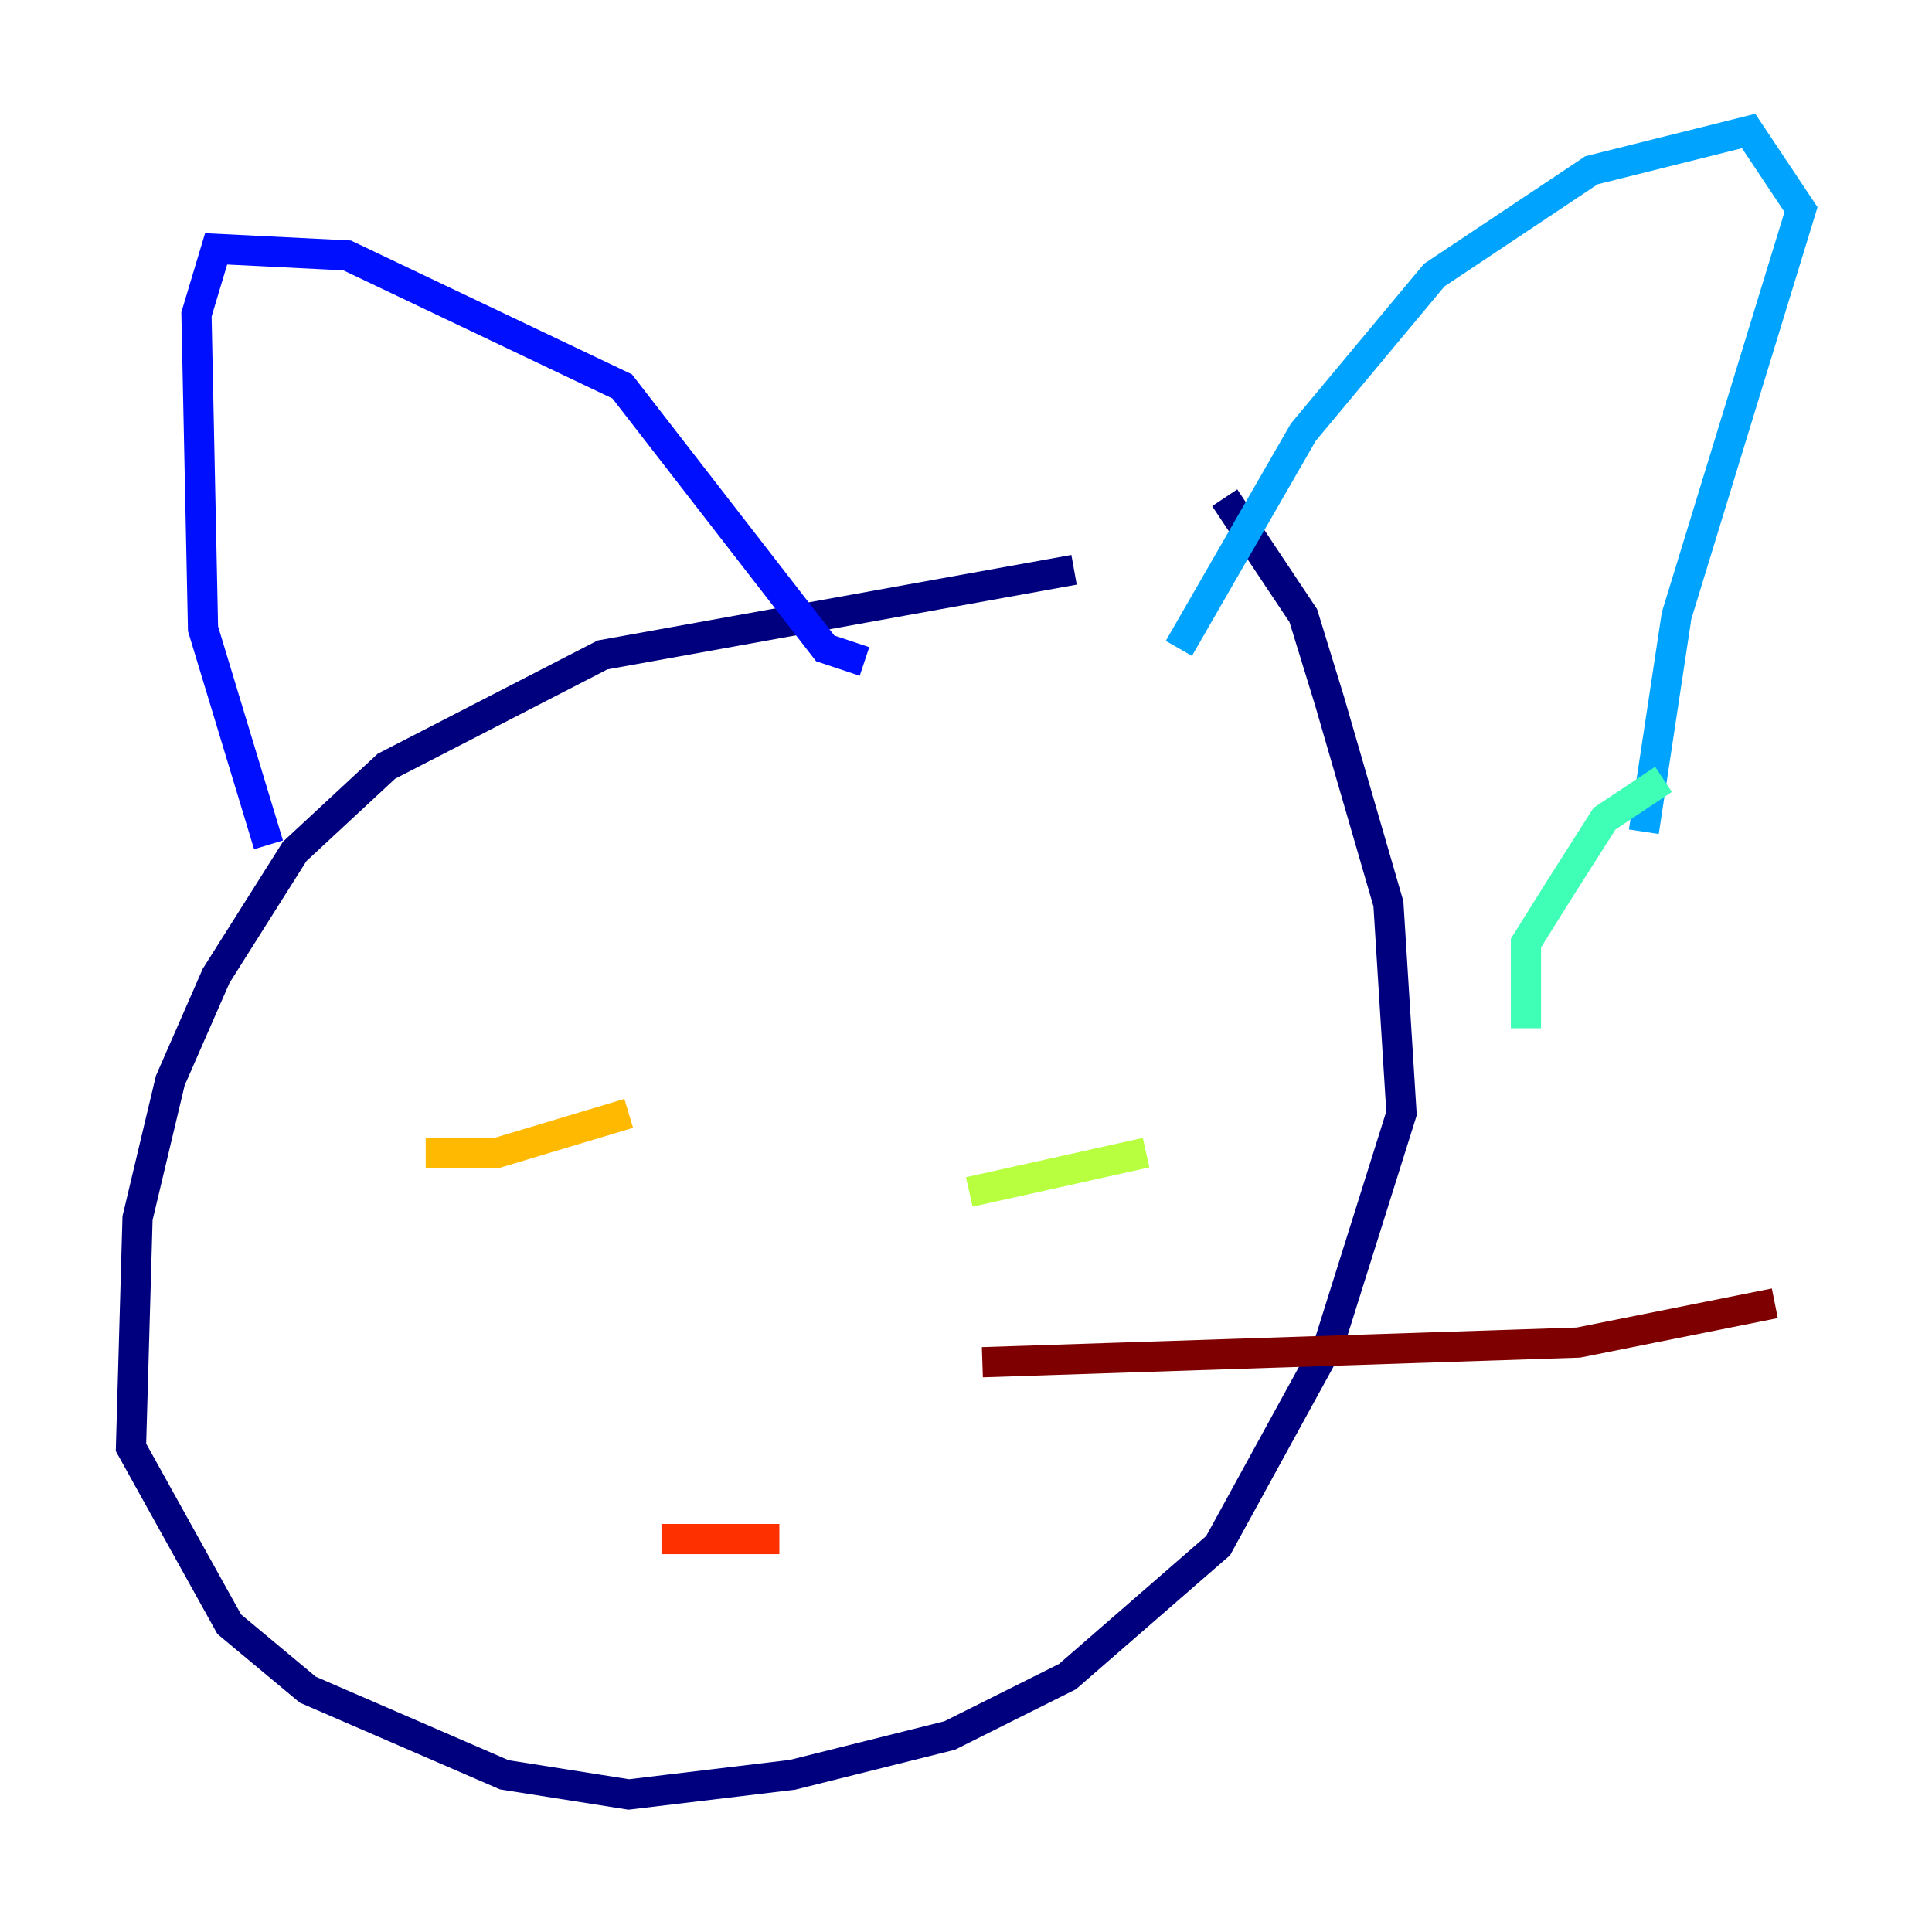 <?xml version="1.0" encoding="utf-8" ?>
<svg baseProfile="tiny" height="128" version="1.2" viewBox="0,0,128,128" width="128" xmlns="http://www.w3.org/2000/svg" xmlns:ev="http://www.w3.org/2001/xml-events" xmlns:xlink="http://www.w3.org/1999/xlink"><defs /><polyline fill="none" points="71.159,37.749 39.919,43.39 25.6,50.766 19.525,56.407 14.319,64.651 11.281,71.593 9.112,80.705 8.678,95.891 15.186,107.607 20.393,111.946 33.41,117.586 41.654,118.888 52.502,117.586 62.915,114.983 70.725,111.078 80.705,102.4 88.081,88.949 92.854,73.763 91.986,59.878 88.081,46.427 86.346,40.786 81.139,32.976" stroke="#00007f" stroke-width="2" /><polyline fill="none" points="17.79,55.973 13.451,41.654 13.017,20.827 14.319,16.488 22.997,16.922 41.22,25.6 54.671,42.956 57.275,43.824" stroke="#0010ff" stroke-width="2" /><polyline fill="none" points="78.102,42.956 86.346,28.637 95.024,18.224 105.437,11.281 115.851,8.678 119.322,13.885 111.078,40.786 108.909,55.105" stroke="#00a4ff" stroke-width="2" /><polyline fill="none" points="110.21,51.634 106.305,54.237 103.268,59.01 101.098,62.481 101.098,68.122" stroke="#3fffb7" stroke-width="2" /><polyline fill="none" points="64.217,78.969 75.932,76.366" stroke="#b7ff3f" stroke-width="2" /><polyline fill="none" points="28.203,76.366 32.976,76.366 41.654,73.763" stroke="#ffb900" stroke-width="2" /><polyline fill="none" points="43.824,101.966 51.634,101.966" stroke="#ff3000" stroke-width="2" /><polyline fill="none" points="65.085,90.251 104.57,88.949 117.586,86.346" stroke="#7f0000" stroke-width="2" /></svg>